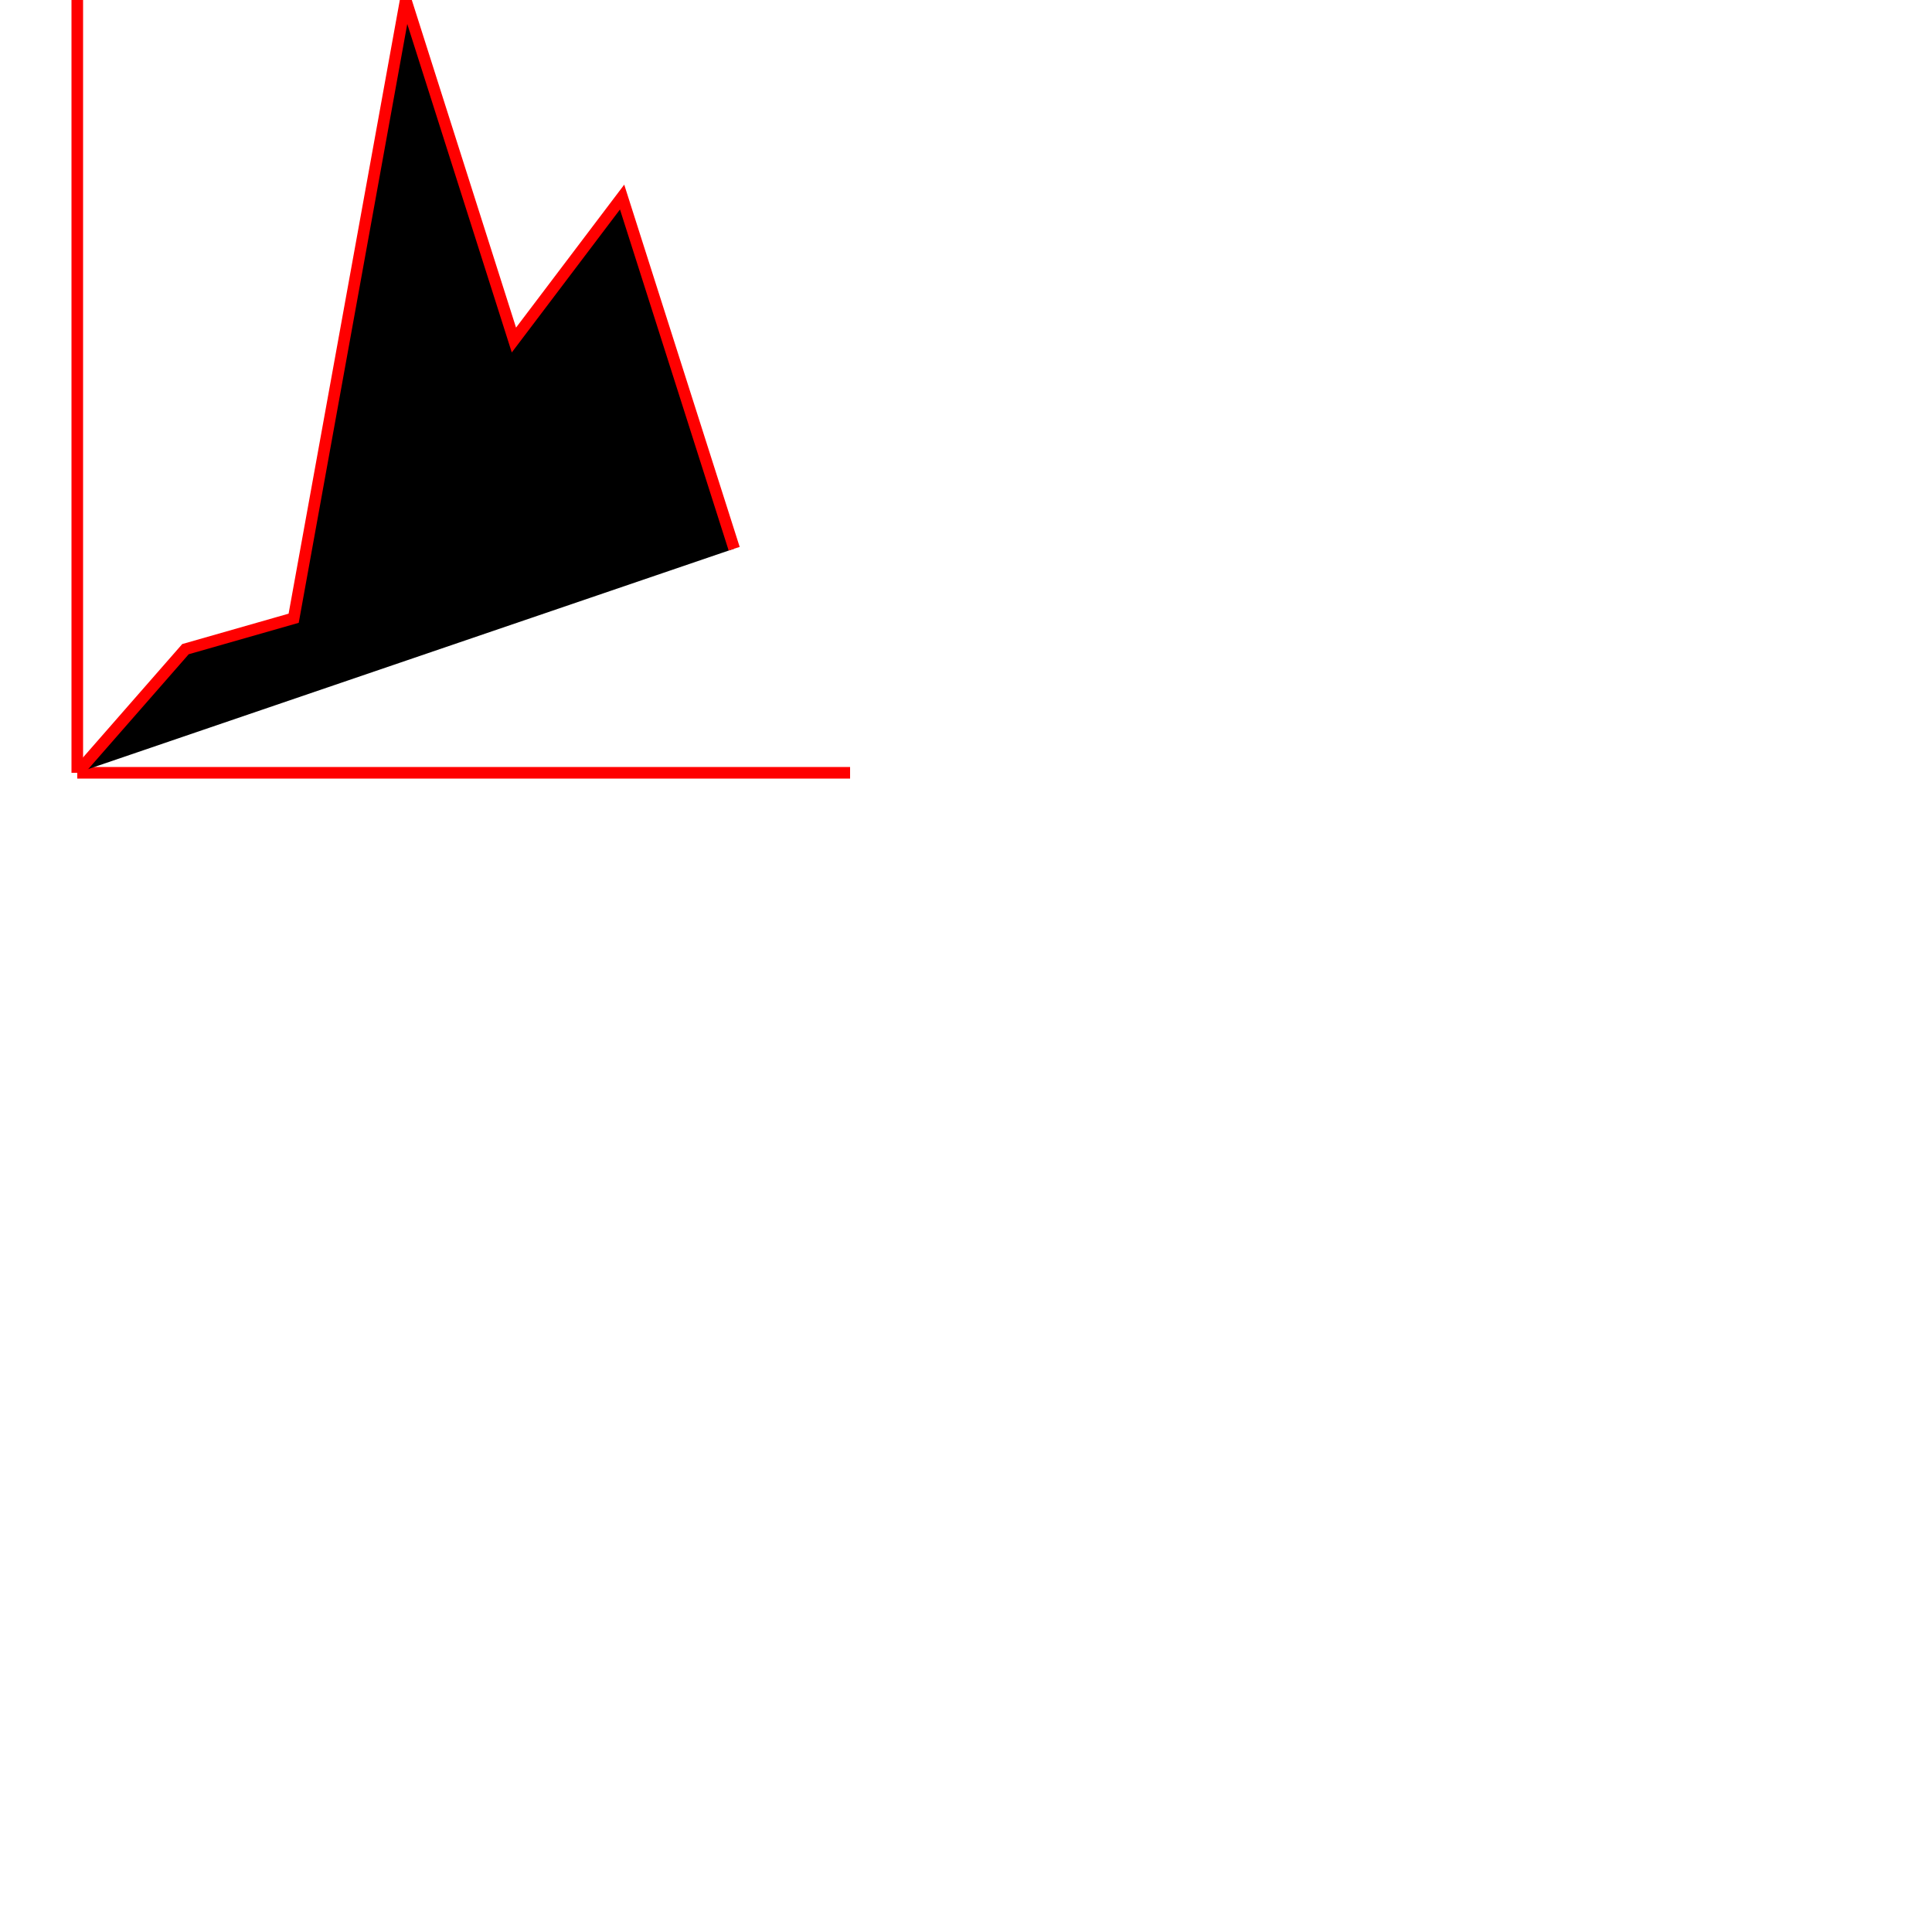 <svg width="500" height="500" xmlns="http://www.w3.org/2000/svg" style="background-color: blue;"><line x1="20" x2="220" y1="200" y2="200" style="stroke:rgb(255,0,0);stroke-width:3"></line><line x1="20" x2="20" y1="0" y2="200" style="stroke:rgb(255,0,0);stroke-width:3"></line><polyline style="stroke:rgb(255,0,0);stroke-width:3" points="20,200 48,168 76,160 105,0 133,88 161,51 190,142 "></polyline></svg>

